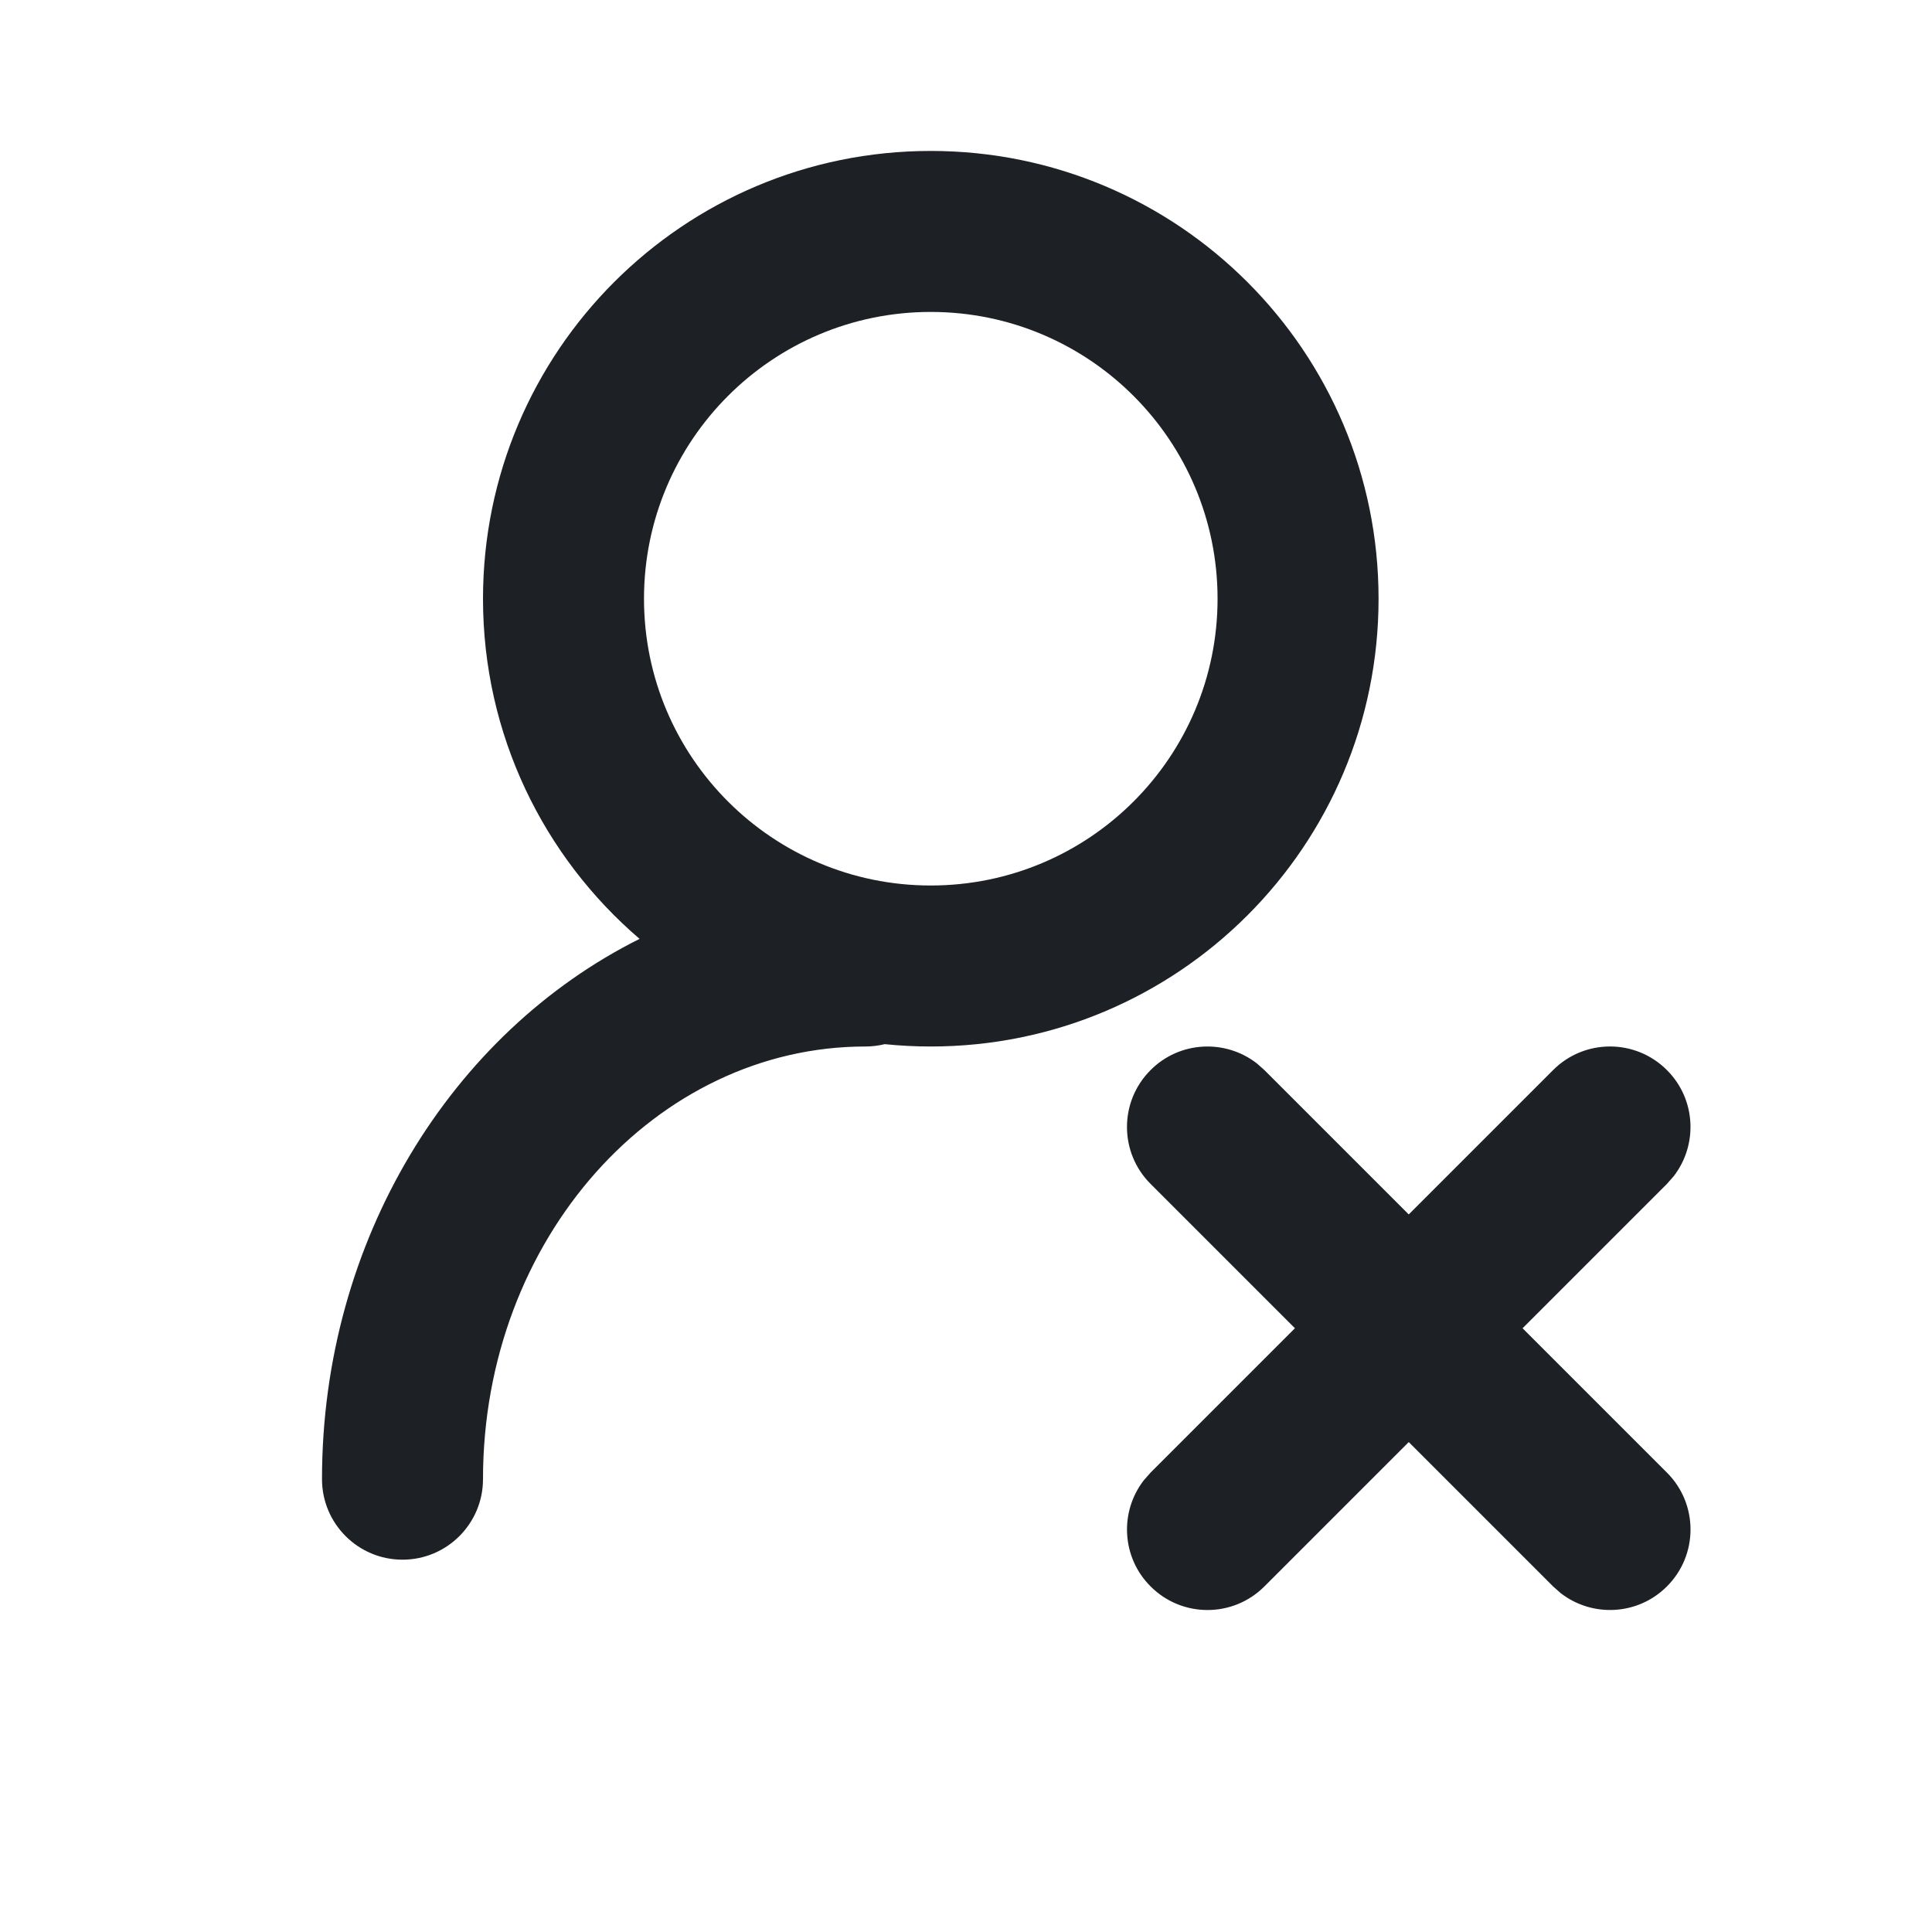 <svg width="24" height="24" viewBox="0 0 24 24" fill="none" xmlns="http://www.w3.org/2000/svg">
<path fill-rule="evenodd" clip-rule="evenodd" d="M11.562 1.875C8.49 1.875 6 4.365 6 7.438C6 9.128 6.754 10.643 7.945 11.663C5.609 12.829 4 15.407 4 18.375C4 18.927 4.448 19.375 5 19.375C5.552 19.375 6 18.927 6 18.375C6 15.385 8.151 13 10.75 13C10.833 13 10.913 12.99 10.99 12.971C11.178 12.99 11.369 13 11.562 13C14.635 13 17.125 10.51 17.125 7.438C17.125 4.365 14.635 1.875 11.562 1.875ZM11.562 3.875C13.53 3.875 15.125 5.47 15.125 7.438C15.125 9.405 13.53 11 11.562 11C9.595 11 8 9.405 8 7.438C8 5.47 9.595 3.875 11.562 3.875ZM19.293 13.293C19.683 12.902 20.317 12.902 20.707 13.293C21.068 13.653 21.095 14.221 20.79 14.613L20.707 14.707L18.914 16.5L20.707 18.293C21.098 18.683 21.098 19.317 20.707 19.707C20.347 20.068 19.779 20.095 19.387 19.79L19.293 19.707L17.5 17.914L15.707 19.707C15.317 20.098 14.683 20.098 14.293 19.707C13.932 19.347 13.905 18.779 14.21 18.387L14.293 18.293L16.086 16.5L14.293 14.707C13.902 14.317 13.902 13.683 14.293 13.293C14.653 12.932 15.221 12.905 15.613 13.21L15.707 13.293L17.5 15.086L19.293 13.293Z" fill="#1D2126"/>
</svg>
